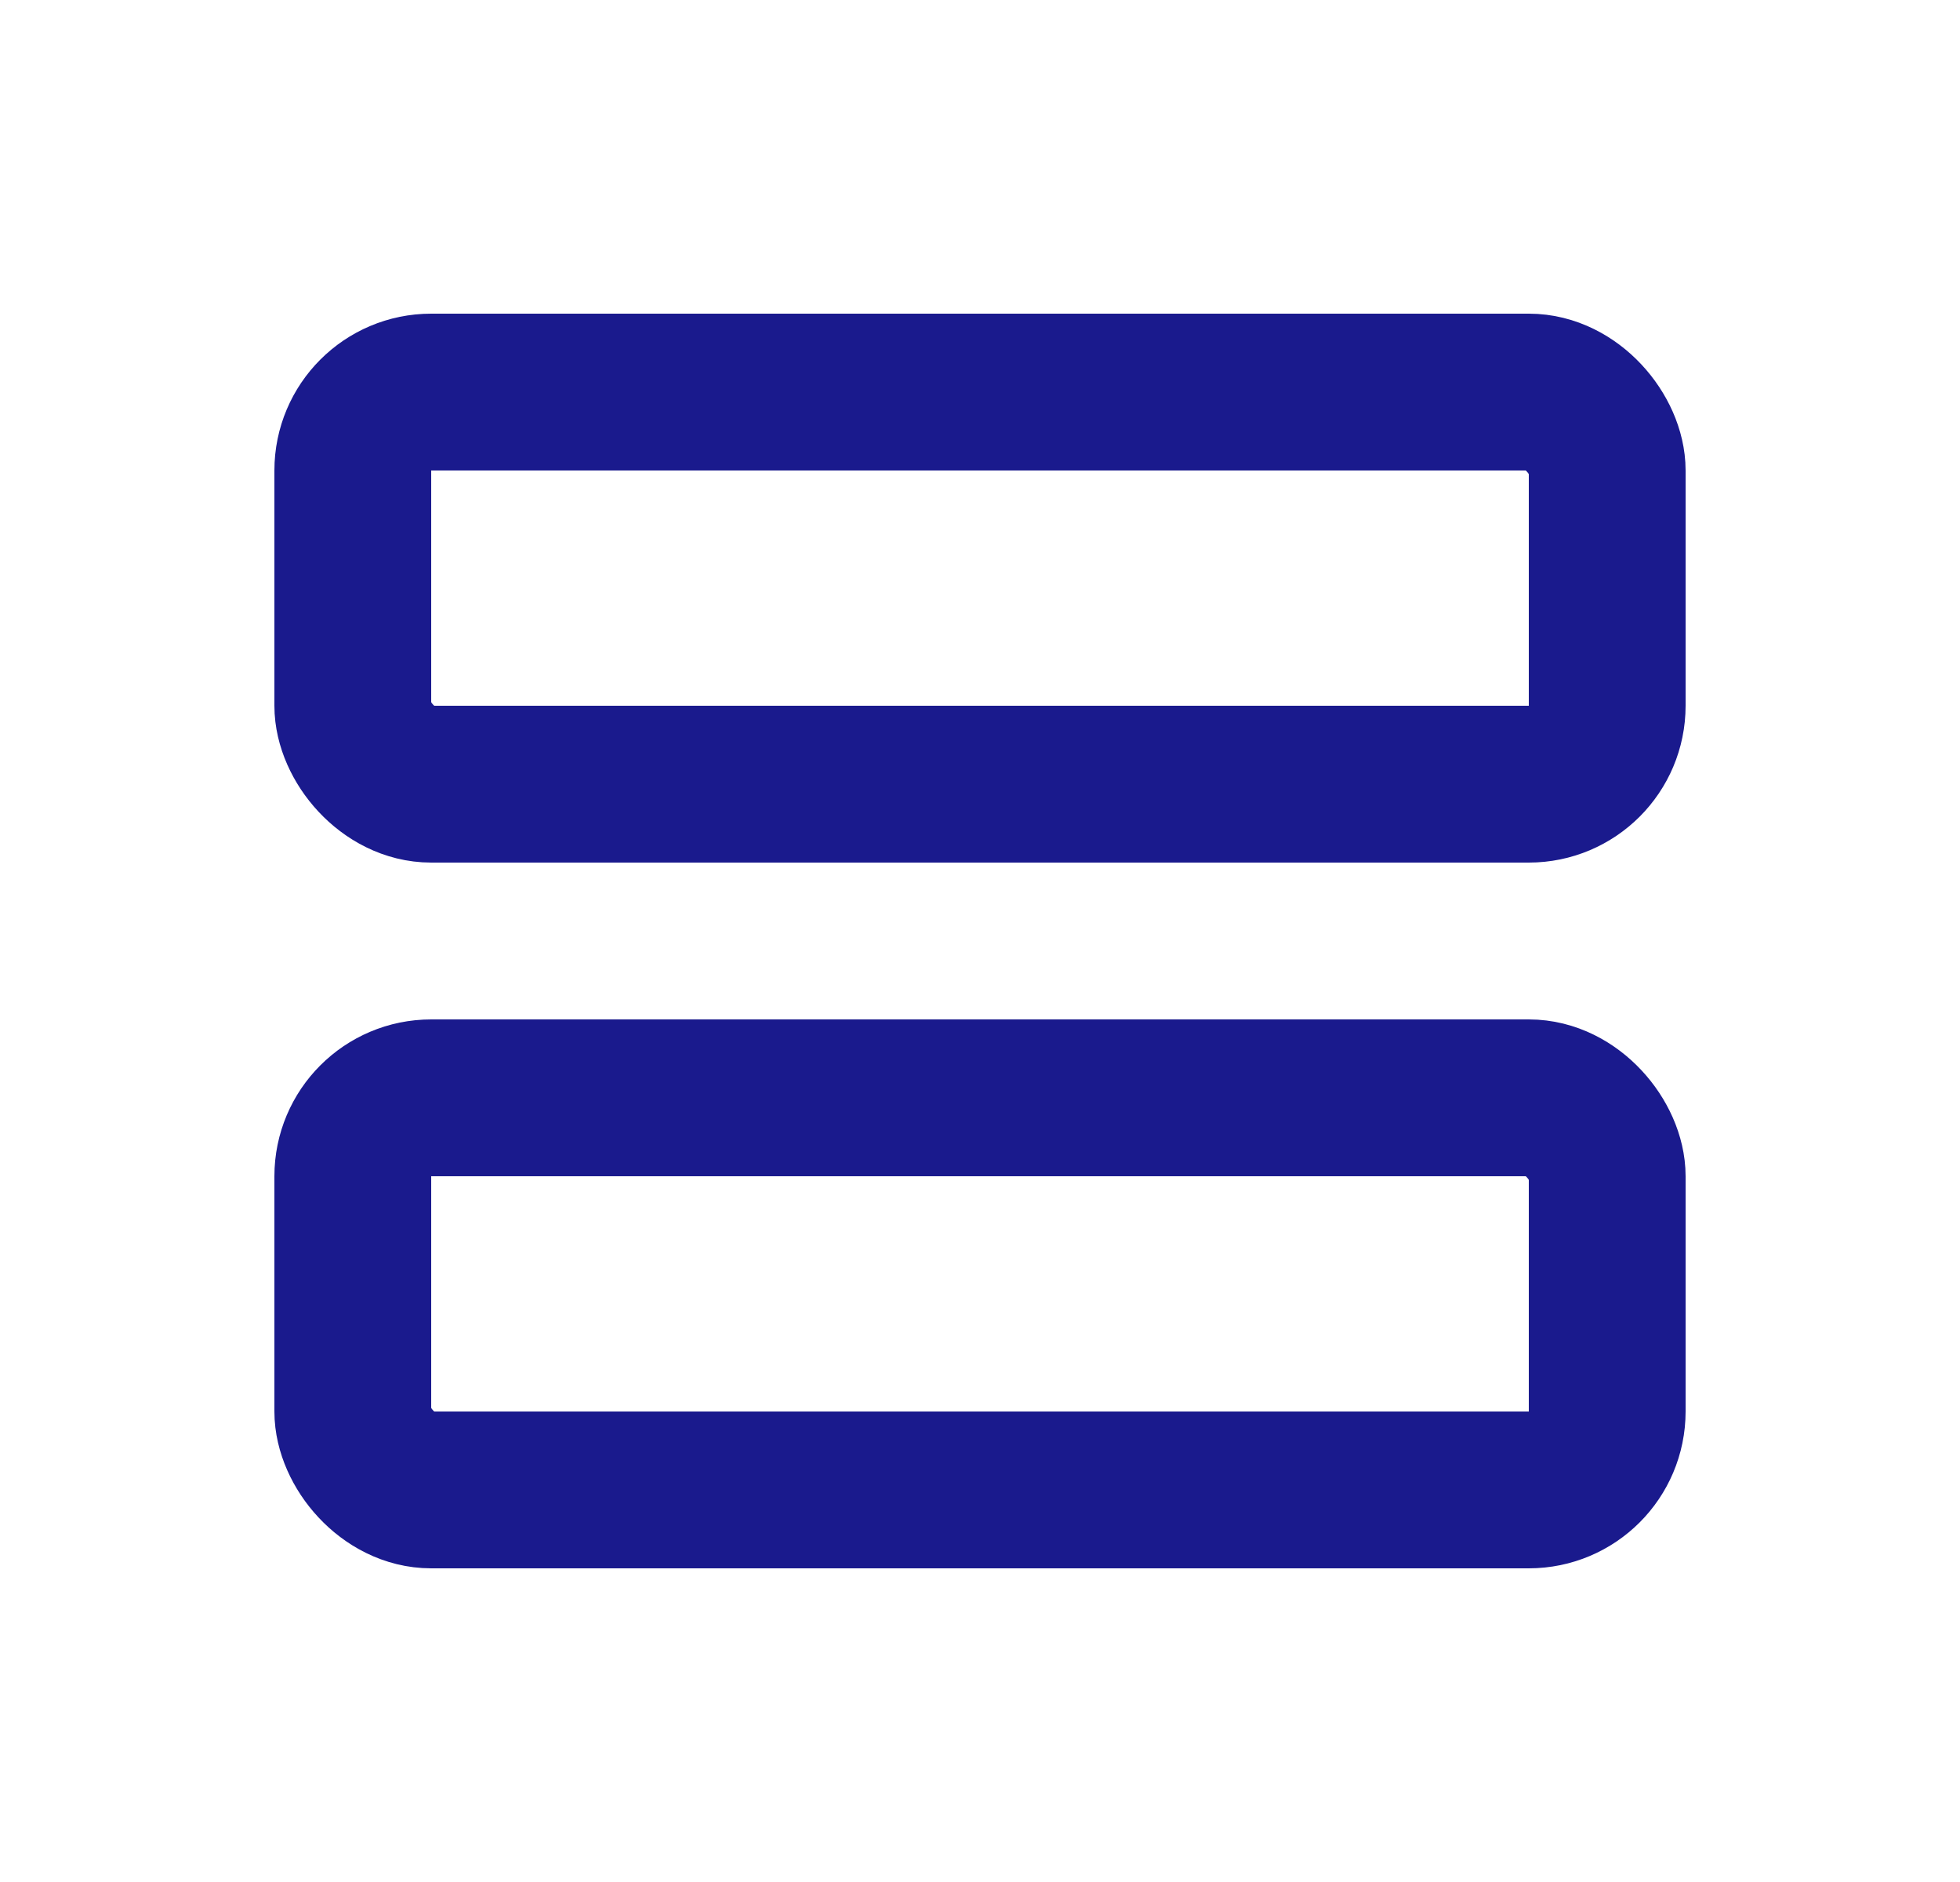 <svg width="25" height="24" viewBox="0 0 25 24" fill="none" xmlns="http://www.w3.org/2000/svg">
<rect x="4.5" y="5" width="16" height="5" rx="1" stroke="#1A1A8D" stroke-width="2" stroke-linejoin="round"/>
<rect x="4.5" y="14" width="16" height="5" rx="1" stroke="#1A1A8D" stroke-width="2" stroke-linejoin="round"/>
</svg>
